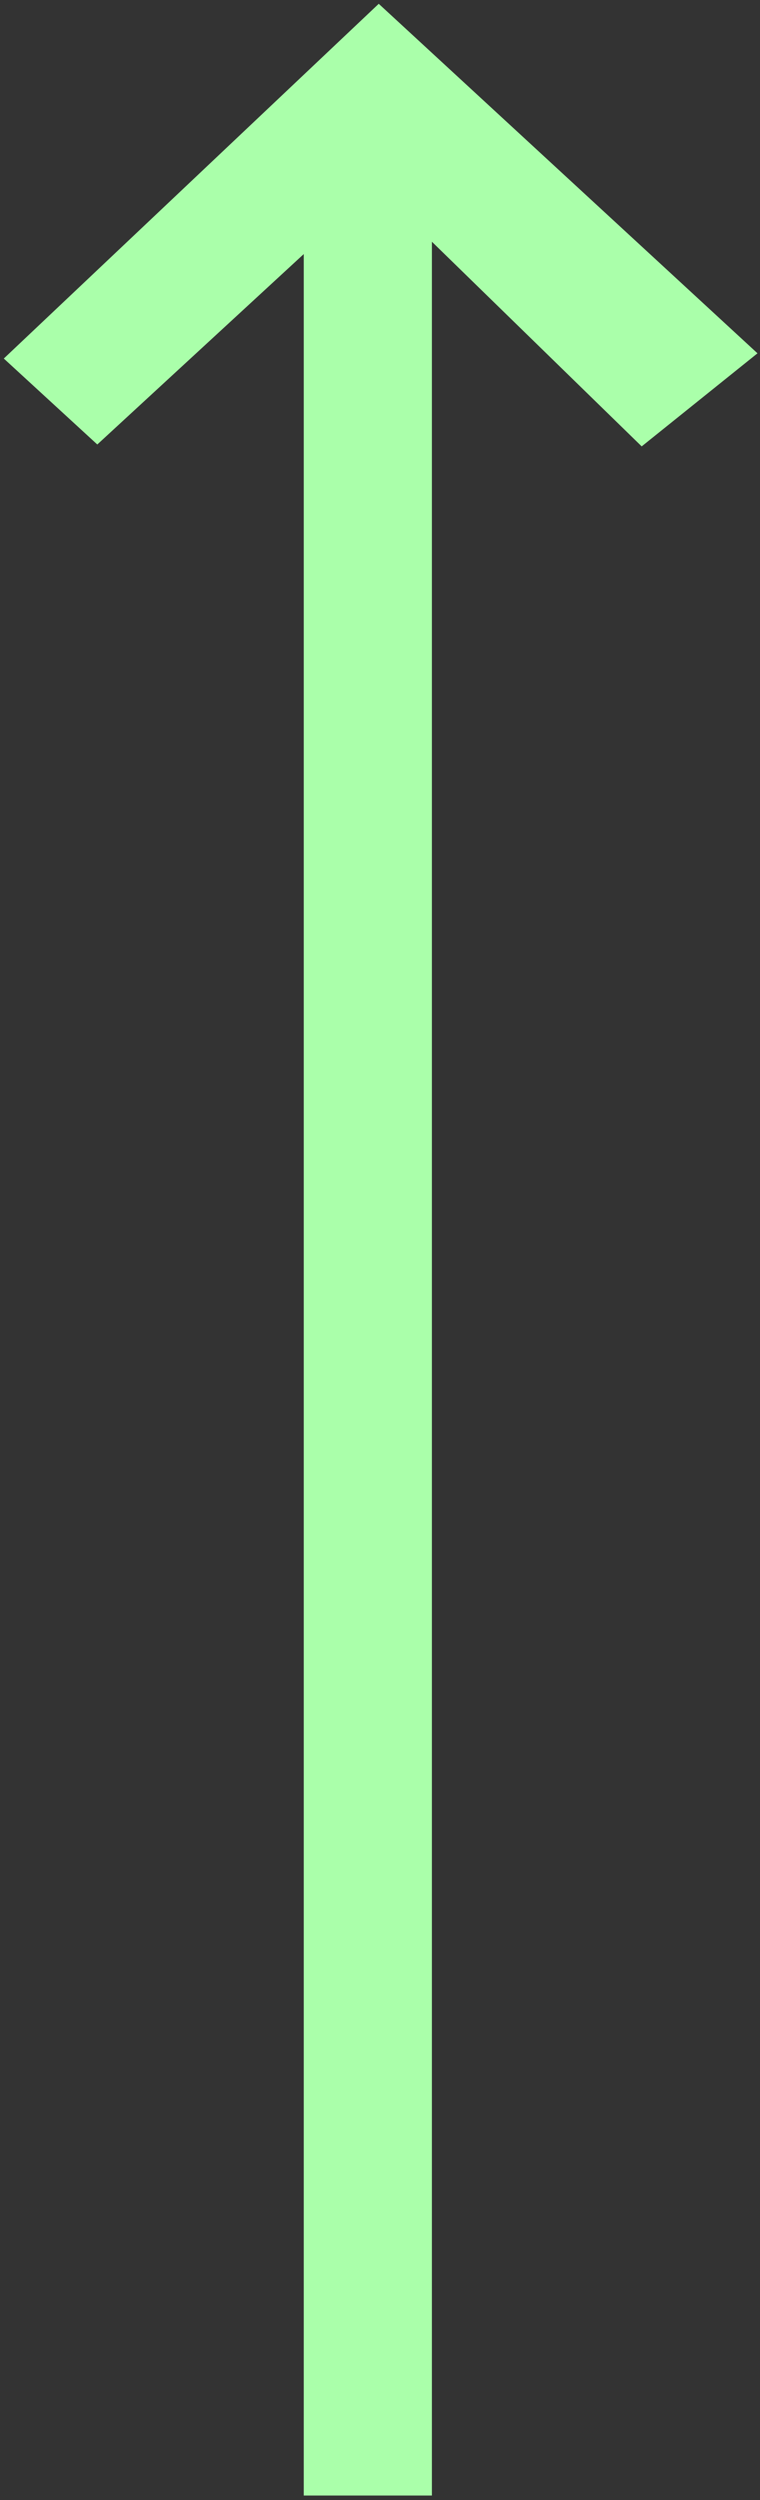 <?xml version="1.0" encoding="UTF-8" standalone="no"?>
<svg
   xmlns:dc="http://purl.org/dc/elements/1.1/"
   xmlns:cc="http://creativecommons.org/ns#"
   xmlns:rdf="http://www.w3.org/1999/02/22-rdf-syntax-ns#"
   xmlns:svg="http://www.w3.org/2000/svg"
   xmlns="http://www.w3.org/2000/svg"
   id="svg7"
   height="55.66mm"
   width="16.93mm"
   version="1.0">
  <rect width="100%" height="100%" fill="#333333" stroke="none"/>
  <defs
     id="defs3">
    <pattern
       y="0"
       x="0"
       height="6"
       width="6"
       patternUnits="userSpaceOnUse"
       id="EMFhbasepattern" />
  </defs>
  <path
     id="path5"
     d="  M 63.776,29.73   L 54.026,37.562   L 36.363,20.34   L 36.363,209.989   L 25.574,209.989   L 25.574,21.379   L 8.192,37.402   L 0.32,30.17   L 31.888,0.32   z "
     style="fill:#aaffaa;fill-rule:evenodd;fill-opacity:1;stroke:none;" />
</svg>
